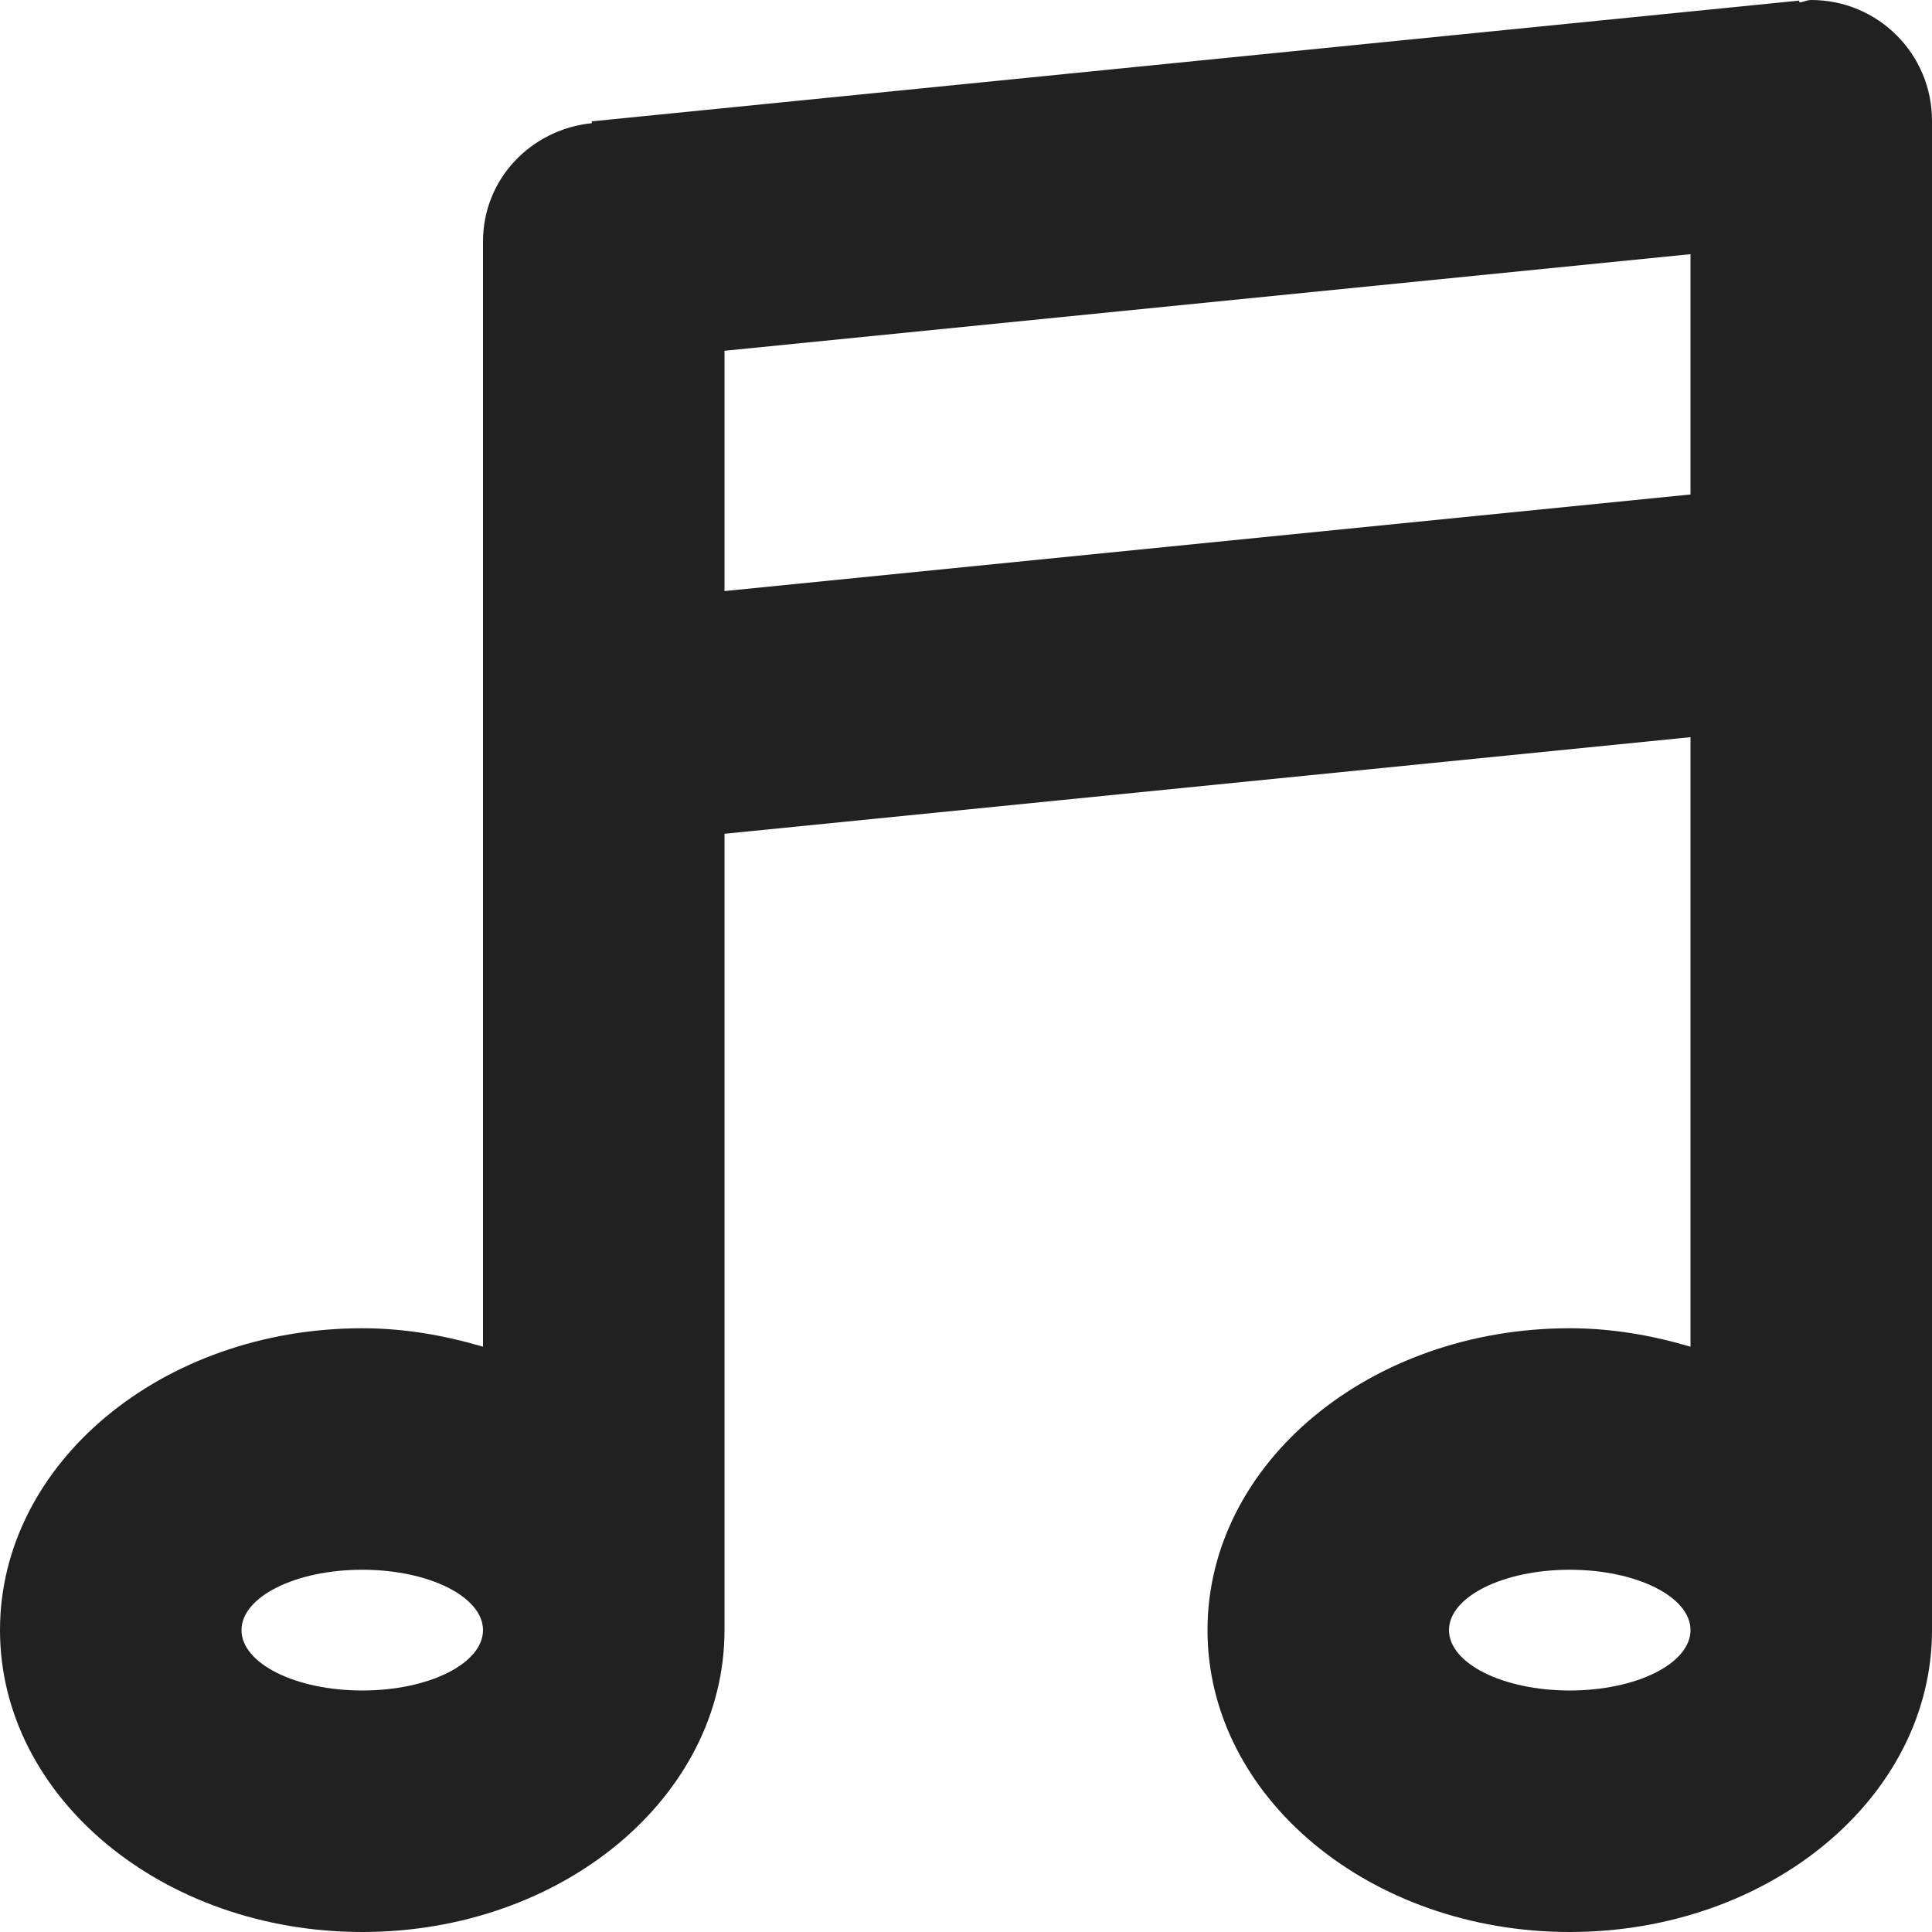 <?xml version="1.0" encoding="utf-8"?>
<!-- Generator: Adobe Illustrator 16.0.0, SVG Export Plug-In . SVG Version: 6.00 Build 0)  -->
<!DOCTYPE svg PUBLIC "-//W3C//DTD SVG 1.1//EN" "http://www.w3.org/Graphics/SVG/1.1/DTD/svg11.dtd">
<svg version="1.1" xmlns="http://www.w3.org/2000/svg" xmlns:xlink="http://www.w3.org/1999/xlink" x="0px" y="0px" width="16px"
	 height="16px" viewBox="0 0 16 16" enable-background="new 0 0 16 16" xml:space="preserve">
<g id="Layer_0_xA0_Image_1_">
</g>
<g id="Row_5_1_">
	<g id="beamed_note">
		<g>
			<path fill="#212121" d="M15,0c-0.035,0-0.064,0.017-0.098,0.02L14.9,0.005l-10,1L4.902,1.02C4.398,1.071,4,1.482,4,2v9.153
				C3.686,11.06,3.353,11,3,11c-1.657,0-3,1.119-3,2.5S1.343,16,3,16s3-1.119,3-2.5V6.905l8-0.8v5.048C13.686,11.06,13.353,11,13,11
				c-1.657,0-3,1.119-3,2.5s1.343,2.5,3,2.5s3-1.119,3-2.5V1C16,0.447,15.553,0,15,0z M3,14c-0.553,0-1-0.224-1-0.5S2.447,13,3,13
				s1,0.224,1,0.5S3.553,14,3,14z M13,14c-0.553,0-1-0.224-1-0.5s0.447-0.5,1-0.5s1,0.224,1,0.5S13.553,14,13,14z M14,4.095l-8,0.8
				V2.905l8-0.8V4.095z"/>
		</g>
	</g>
</g>
<g id="Row_4_1_">
</g>
<g id="Row_3_1_">
</g>
<g id="Row_2_1_">
</g>
<g id="Row_1_1_">
</g>
</svg>
